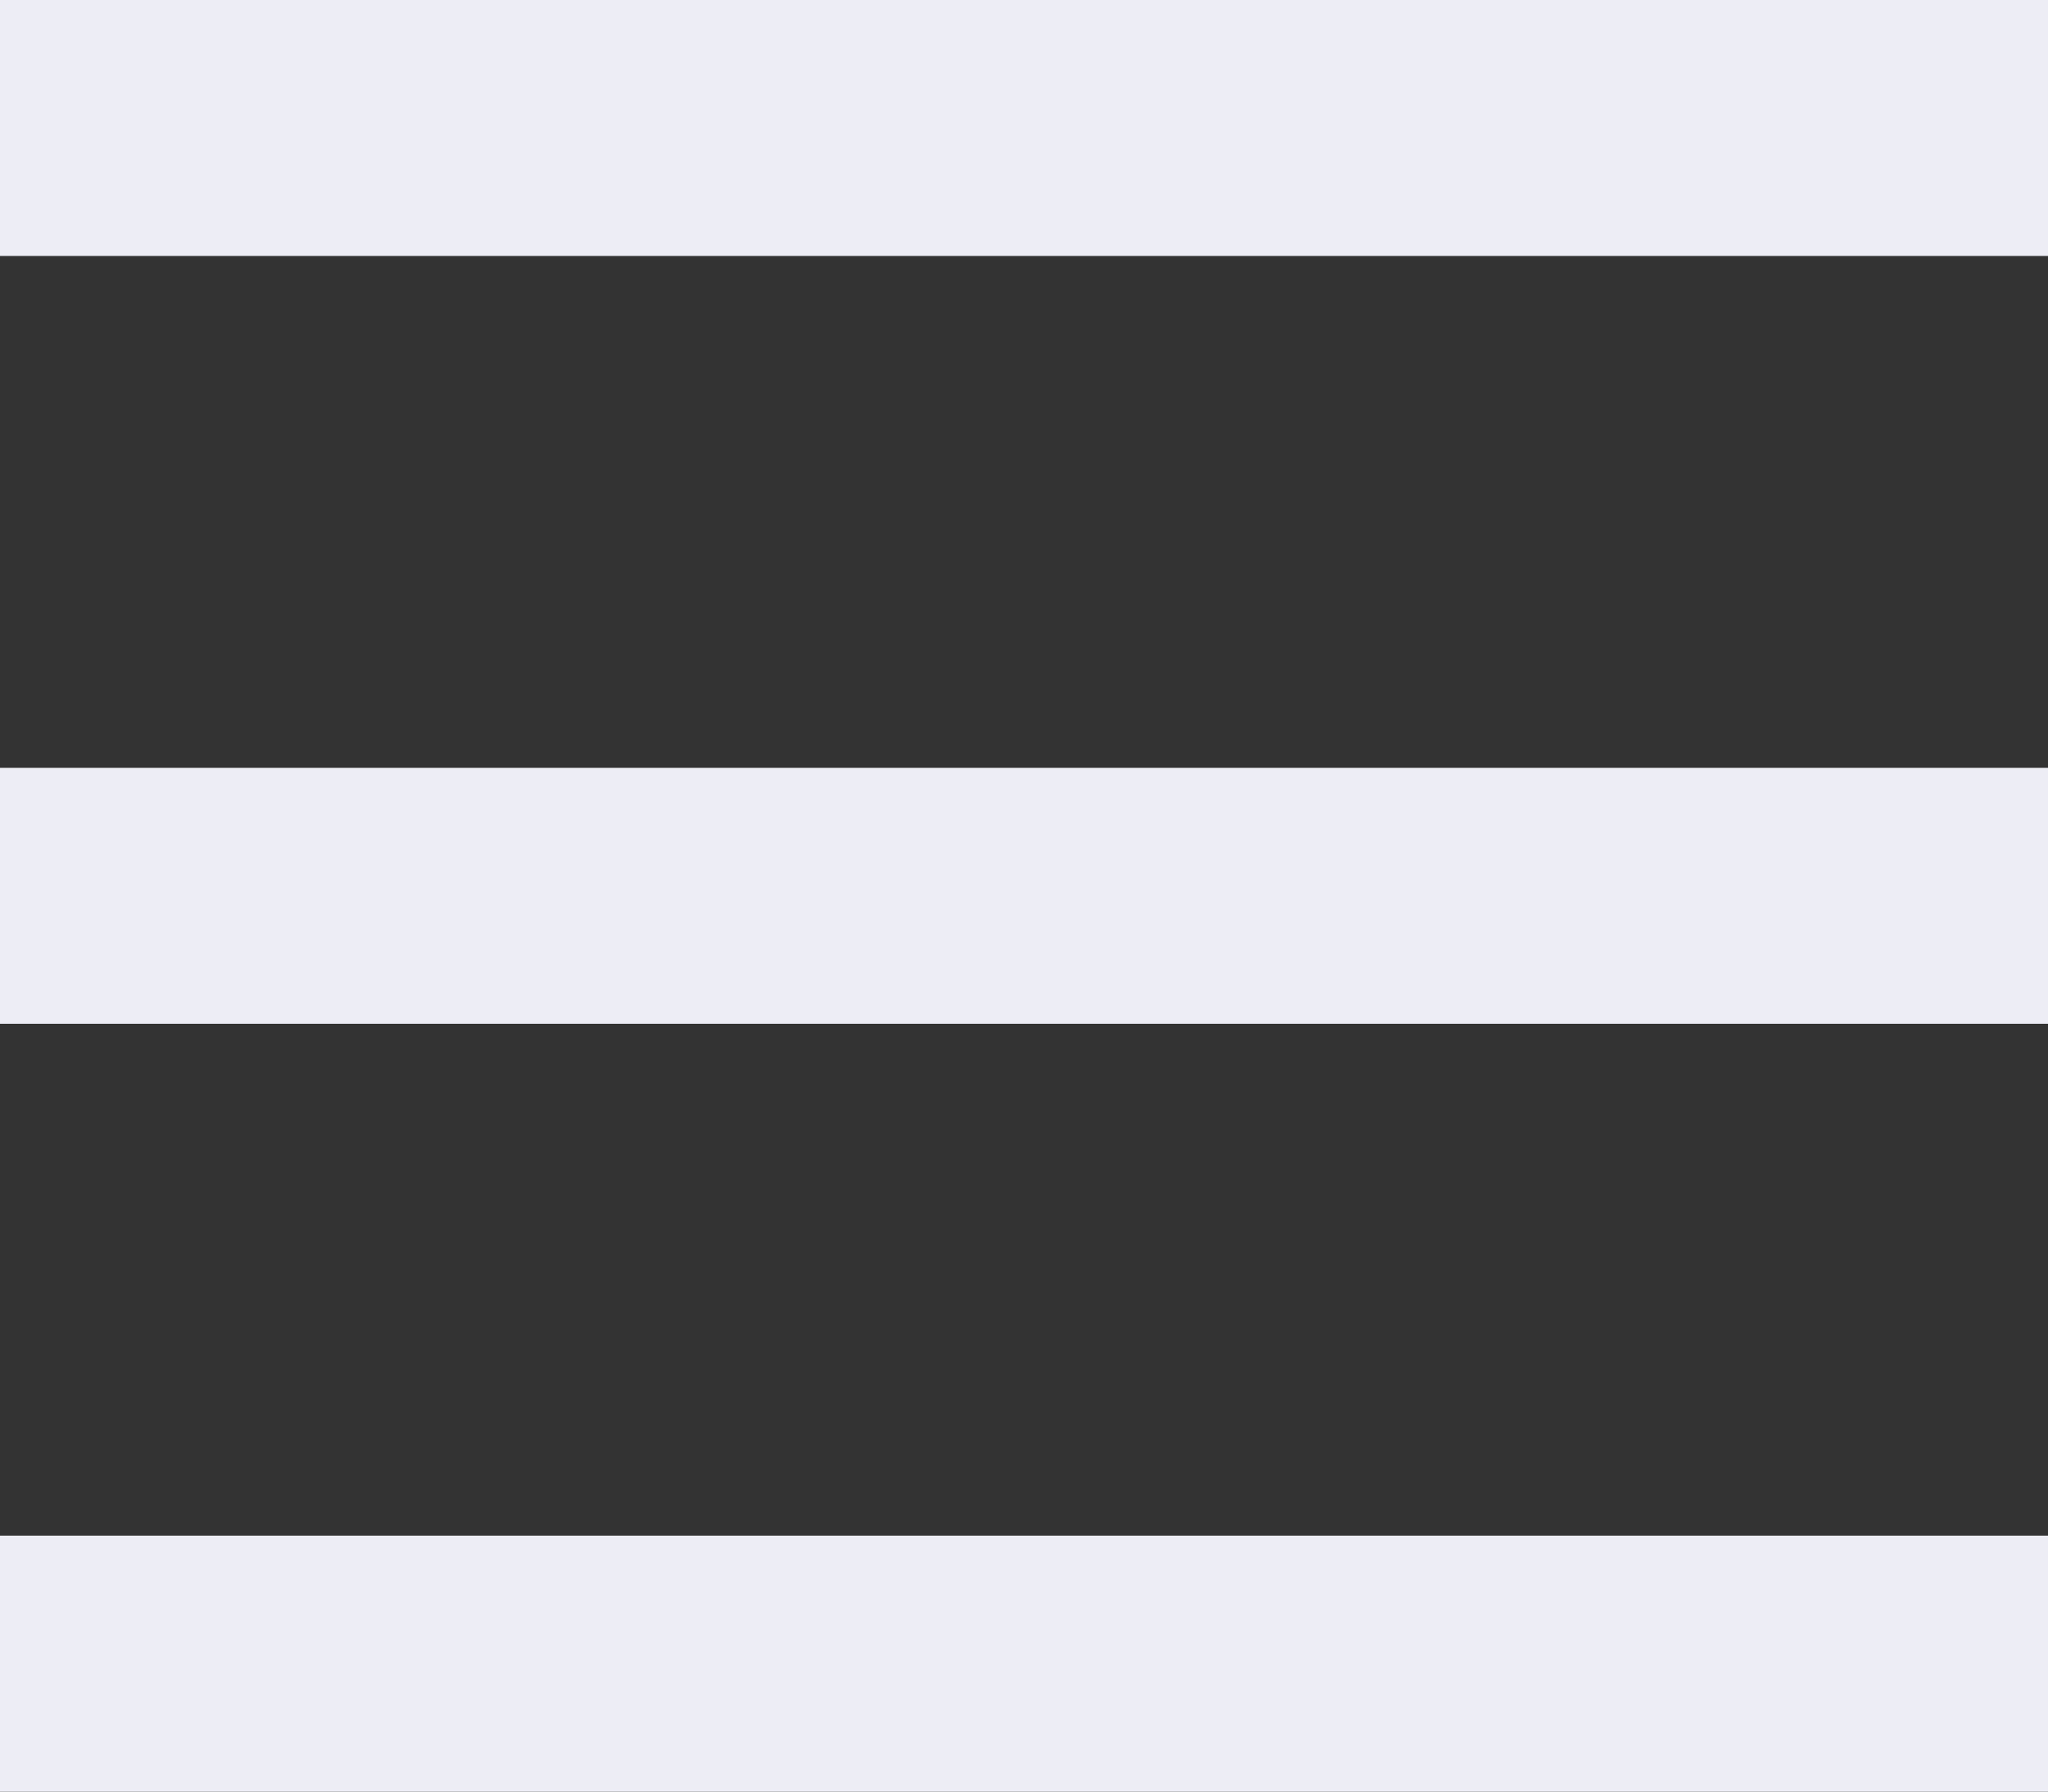 <svg xmlns="http://www.w3.org/2000/svg" width="24" height="21"><rect width="100%" height="100%" fill="#333333" stroke="none"/><g fill="#edeef5" fill-rule="evenodd"><path d="M0 0h24v3H0zM0 9h24v3H0zM0 18h24v3H0z"/></g></svg>